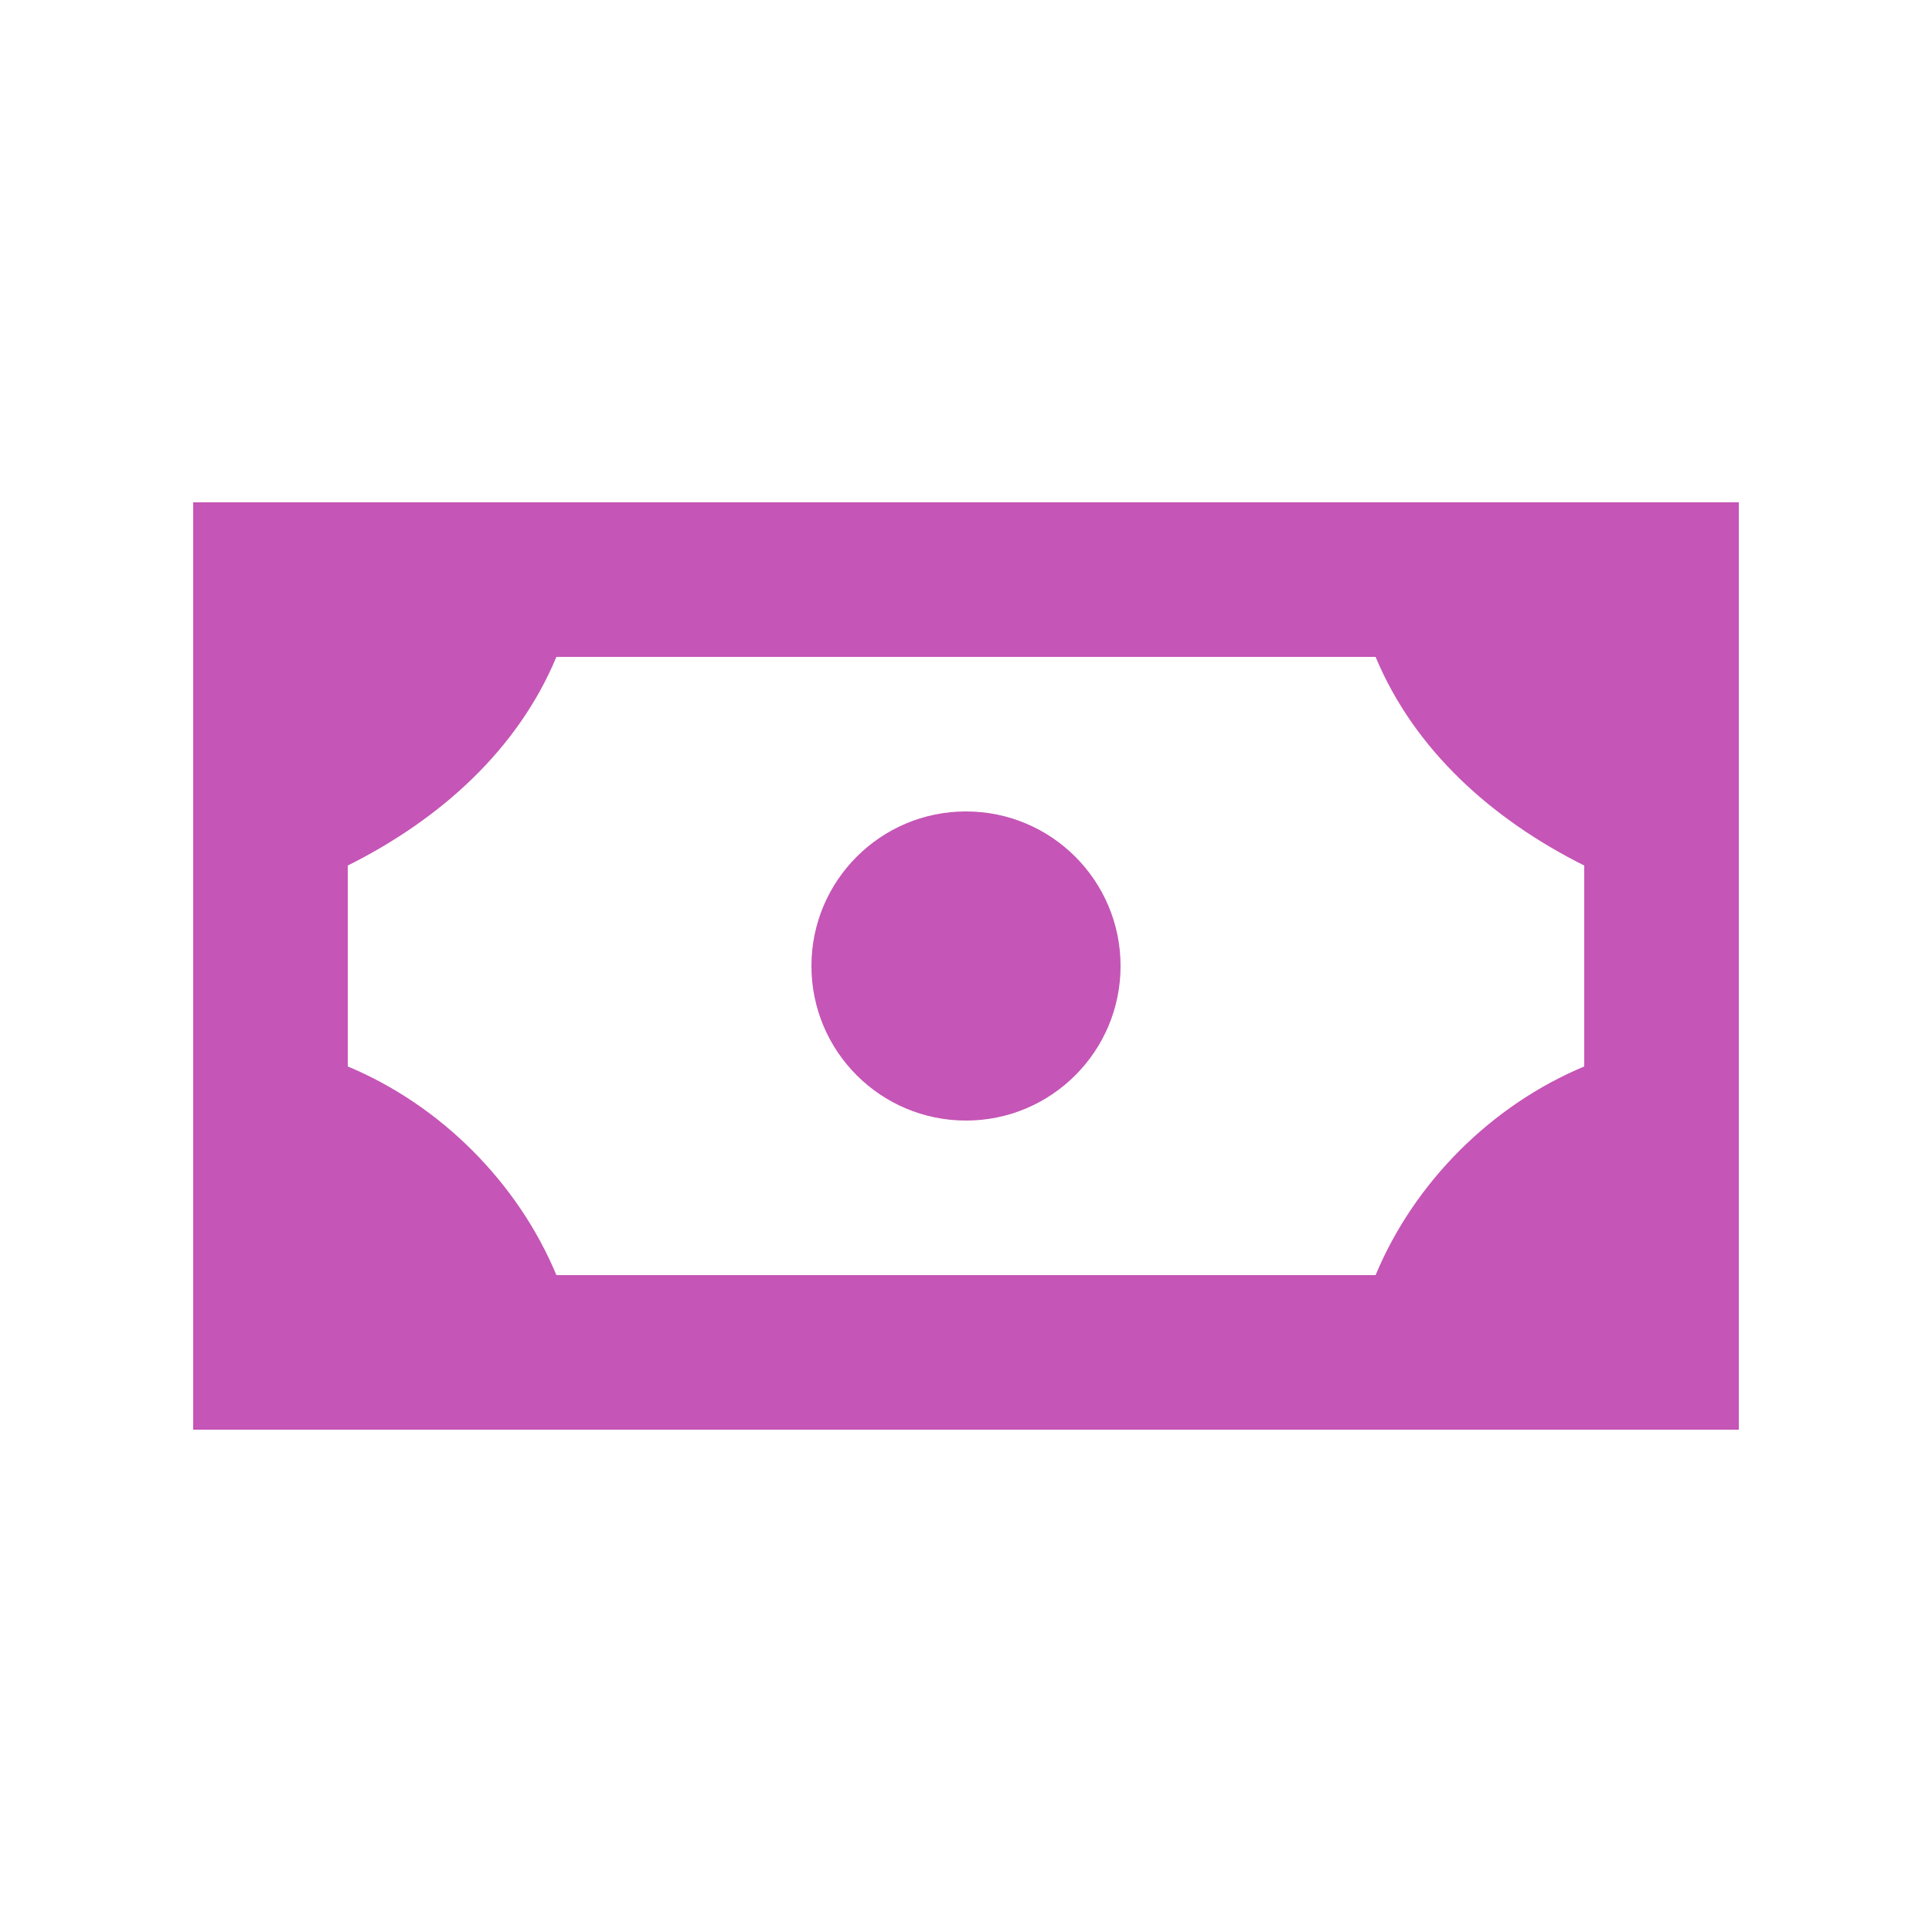 <?xml version="1.0" encoding="UTF-8" standalone="no"?>
<svg width="300px" height="300px" viewBox="0 0 300 300" version="1.1" xmlns="http://www.w3.org/2000/svg" xmlns:xlink="http://www.w3.org/1999/xlink">
    <!-- Generator: Sketch 3.6.1 (26313) - http://www.bohemiancoding.com/sketch -->
    <title>onetimepurchase</title>
    <desc>Created with Sketch.</desc>
    <defs></defs>
    <g id="B2B" stroke="none" stroke-width="1" fill="none" fill-rule="evenodd">
        <g id="onetimepurchase" fill="#C555B6">
            <g id="noun_332278_cc" transform="translate(30, 78)">
                <g id="Group">
                    <g>
                        <path d="M0,0 L0,144 L240,144 L240,0 L0,0 L0,0 Z M216,87.6 C201.6,93.6 189.6,105.6 183.6,120 L56.4,120 C50.4,105.6 38.4,93.6 24,87.6 L24,56.4 C38.4,49.2 50.4,38.4 56.4,24 L183.6,24 C189.6,38.4 201.6,49.2 216,56.4 L216,87.6 L216,87.6 Z" id="Shape"></path>
                        <circle id="Oval" cx="120" cy="72" r="24"></circle>
                    </g>
                </g>
            </g>
        </g>
    </g>
</svg>